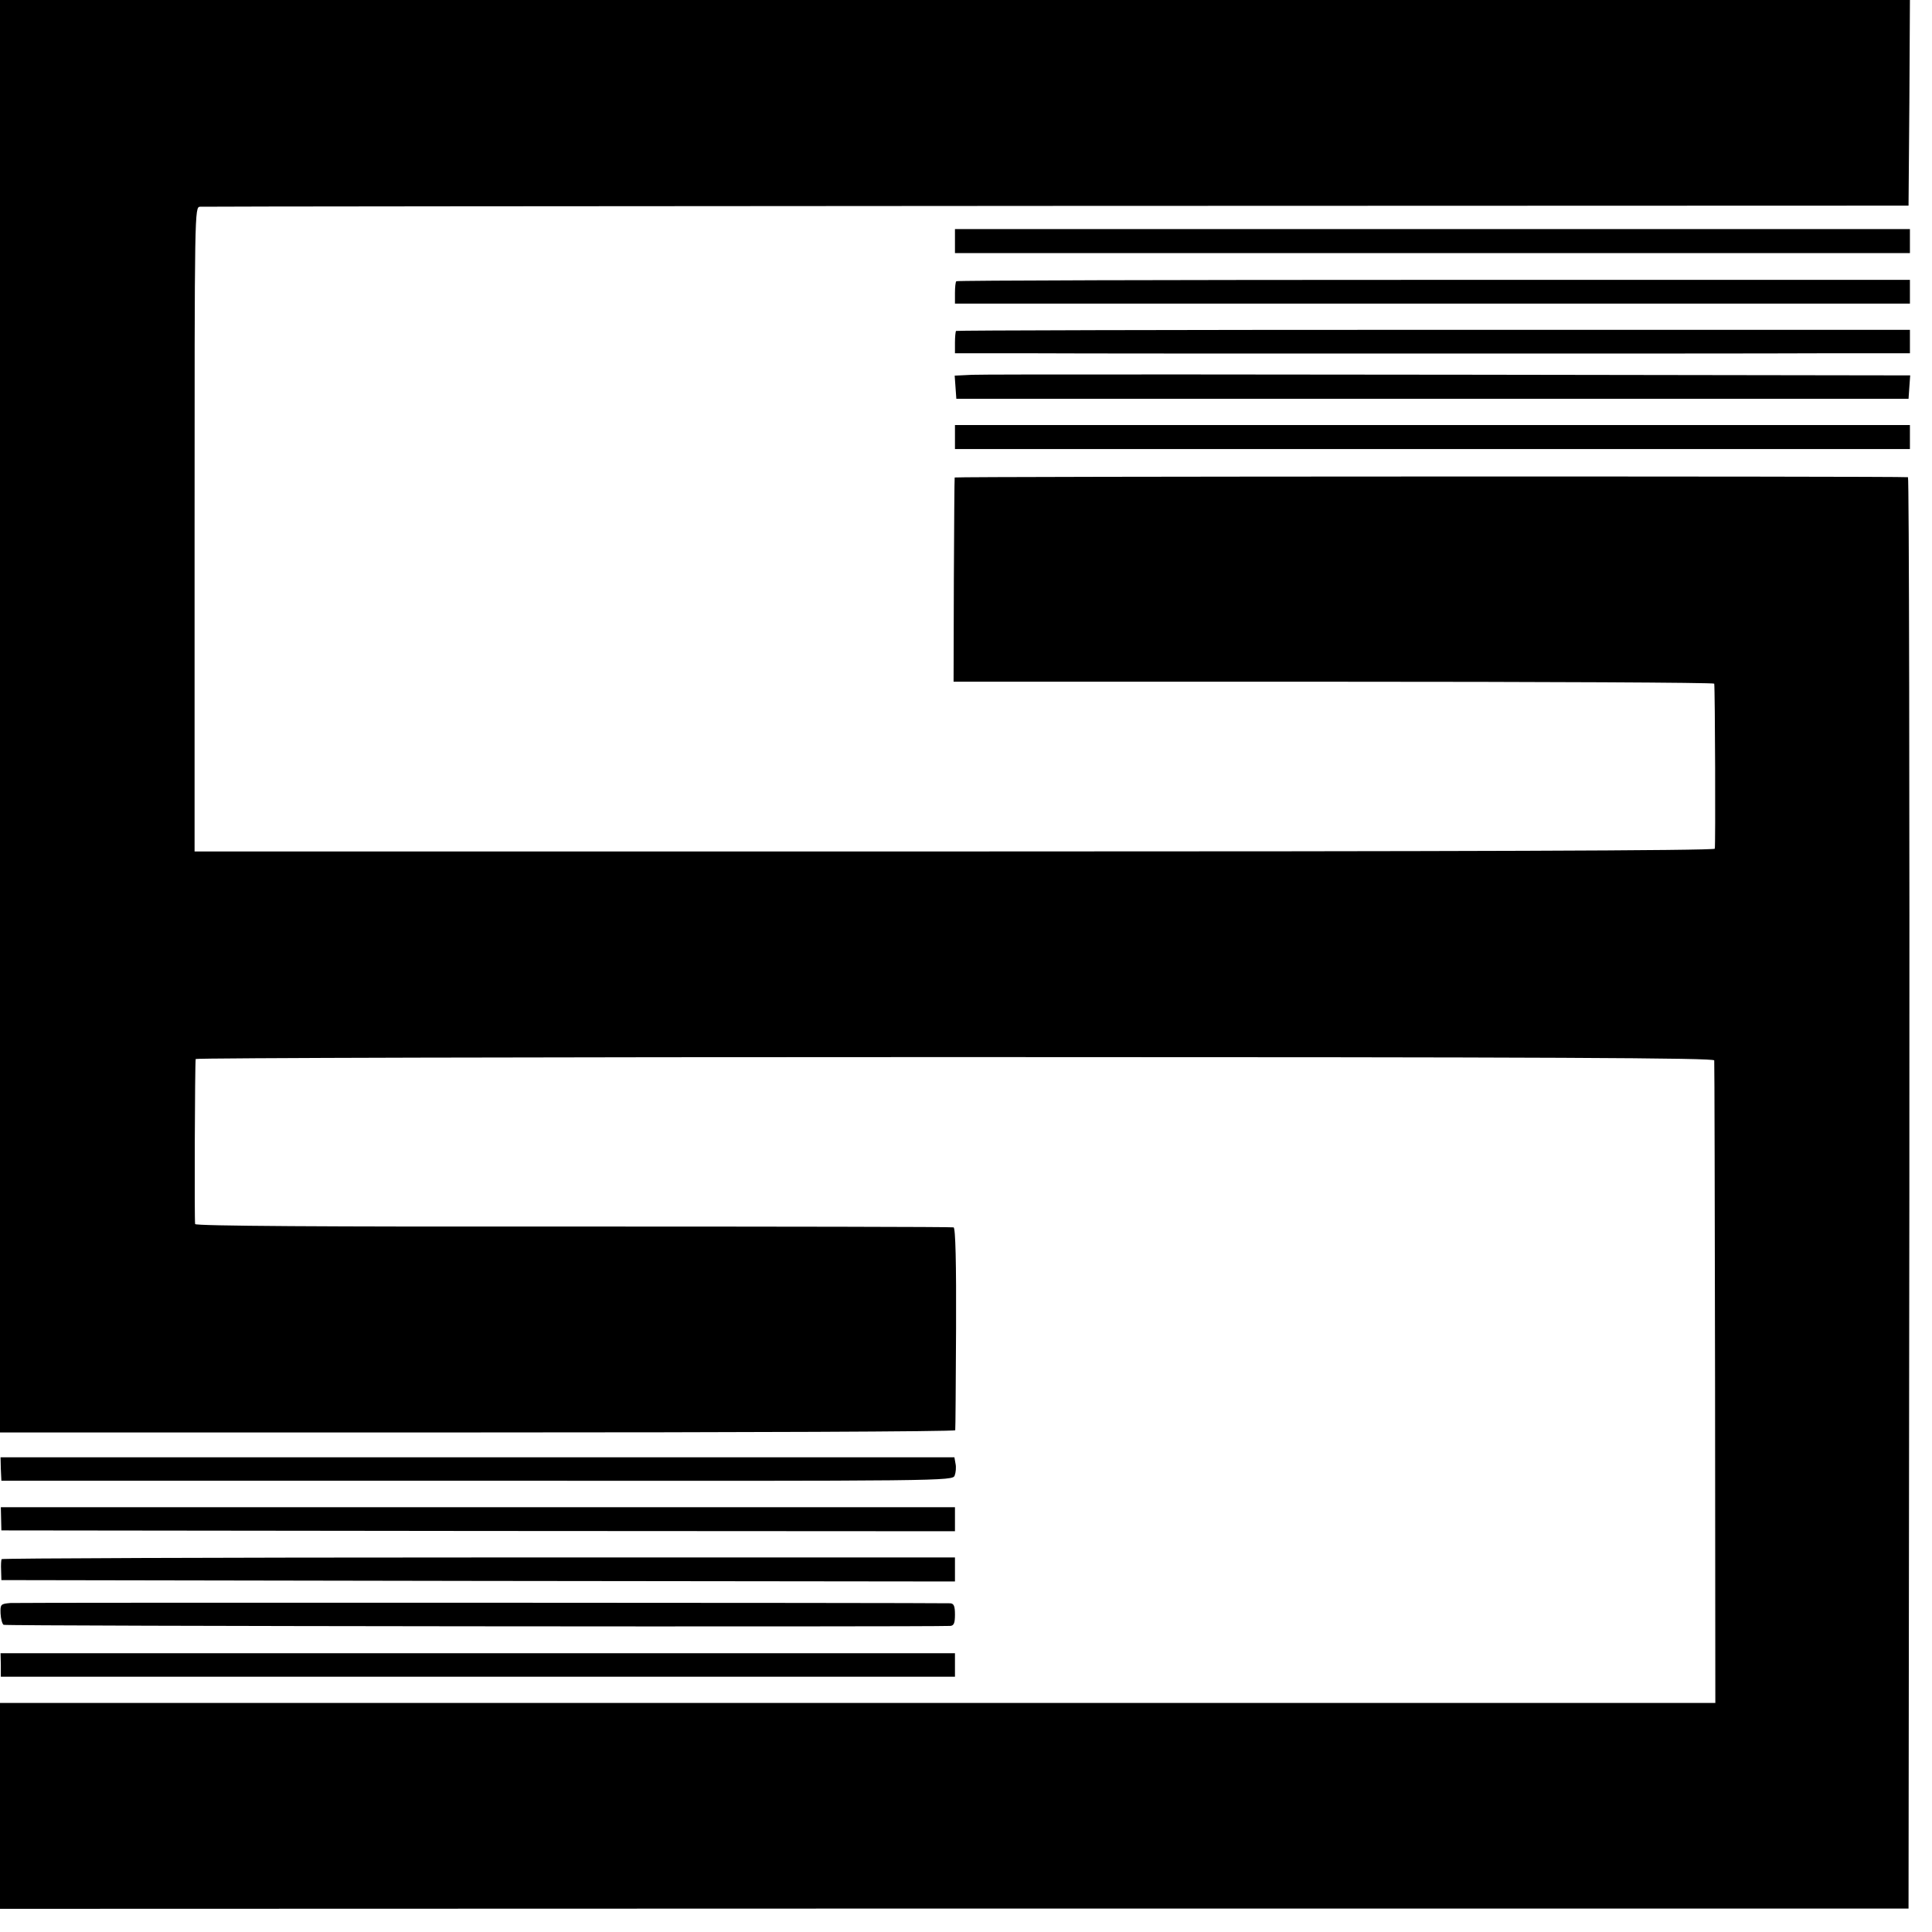 <?xml version="1.0" standalone="no"?>
<!DOCTYPE svg PUBLIC "-//W3C//DTD SVG 20010904//EN"
 "http://www.w3.org/TR/2001/REC-SVG-20010904/DTD/svg10.dtd">
<svg version="1.0" xmlns="http://www.w3.org/2000/svg"
 width="700pt" height="700pt" viewBox="0 0 700 700"
 preserveAspectRatio="xMidYMid meet">
<g transform="translate(0,700) scale(0.1,-0.1)"
fill="#000000" stroke="none">
<path d="M0 4405 l0 -2595 1730 0 c952 0 1731 3 1731 8 1 4 2 170 3 369 1 236
-2 364 -9 366 -5 2 -625 3 -1377 3 -906 -1 -1369 2 -1371 9 -3 9 -1 580 2 598
0 4 1239 7 2751 7 2193 0 2750 -3 2751 -12 1 -7 2 -534 3 -1171 l1 -1157
-3107 0 -3108 0 0 -373 0 -373 3458 1 3457 0 3 2593 c1 1425 -1 2592 -5 2593
-31 4 -3453 3 -3454 -1 -1 -3 -2 -170 -3 -372 l-1 -368 1377 0 c758 0 1378 -3
1379 -7 3 -21 5 -589 2 -598 -2 -7 -925 -10 -2756 -10 l-2752 0 0 1168 c0
1161 0 1167 20 1168 11 1 1408 2 3105 3 l3085 1 3 373 2 372 -3460 0 -3460 0
0 -2595z"/>
<path d="M3460 6126 l0 -43 1730 0 1730 0 0 43 0 44 -1730 0 -1730 0 0 -44z"/>
<path d="M3465 5981 c-3 -2 -5 -22 -5 -43 l0 -38 1730 0 1730 0 0 43 0 43
-1725 0 c-949 0 -1728 -2 -1730 -5z"/>
<path d="M3464 5801 c-2 -2 -4 -22 -4 -43 l0 -38 275 0 c151 -1 790 -1 1420
-1 630 0 1285 0 1455 1 l310 0 0 43 0 42 -1726 0 c-949 0 -1727 -2 -1730 -4z"/>
<path d="M3522 5642 l-63 -3 3 -42 3 -42 1725 0 1725 0 3 43 3 42 -68 0
c-2407 4 -3280 4 -3331 2z"/>
<path d="M3460 5417 l0 -44 1730 0 1730 0 0 44 0 43 -1730 0 -1730 0 0 -43z"/>
<path d="M3 1678 l2 -43 1724 0 c1701 -1 1723 -1 1730 19 4 10 6 30 3 43 l-4
23 -1728 0 -1728 0 1 -42z"/>
<path d="M4 1497 l1 -42 1728 -2 1727 -1 0 44 0 43 -1729 0 -1728 0 1 -42z"/>
<path d="M6 1351 c-2 -3 -3 -22 -2 -41 l1 -35 1728 -3 1727 -2 0 43 0 44
-1725 0 c-949 0 -1727 -3 -1729 -6z"/>
<path d="M38 1192 c-36 -3 -37 -5 -36 -38 1 -19 6 -38 11 -41 8 -5 3334 -8
3430 -4 13 1 17 10 17 41 0 31 -4 40 -17 41 -68 2 -3376 3 -3405 1z"/>
<path d="M3 968 l0 -43 1729 0 1728 0 0 42 0 43 -1729 0 -1729 0 1 -42z"/>
</g>
</svg>
